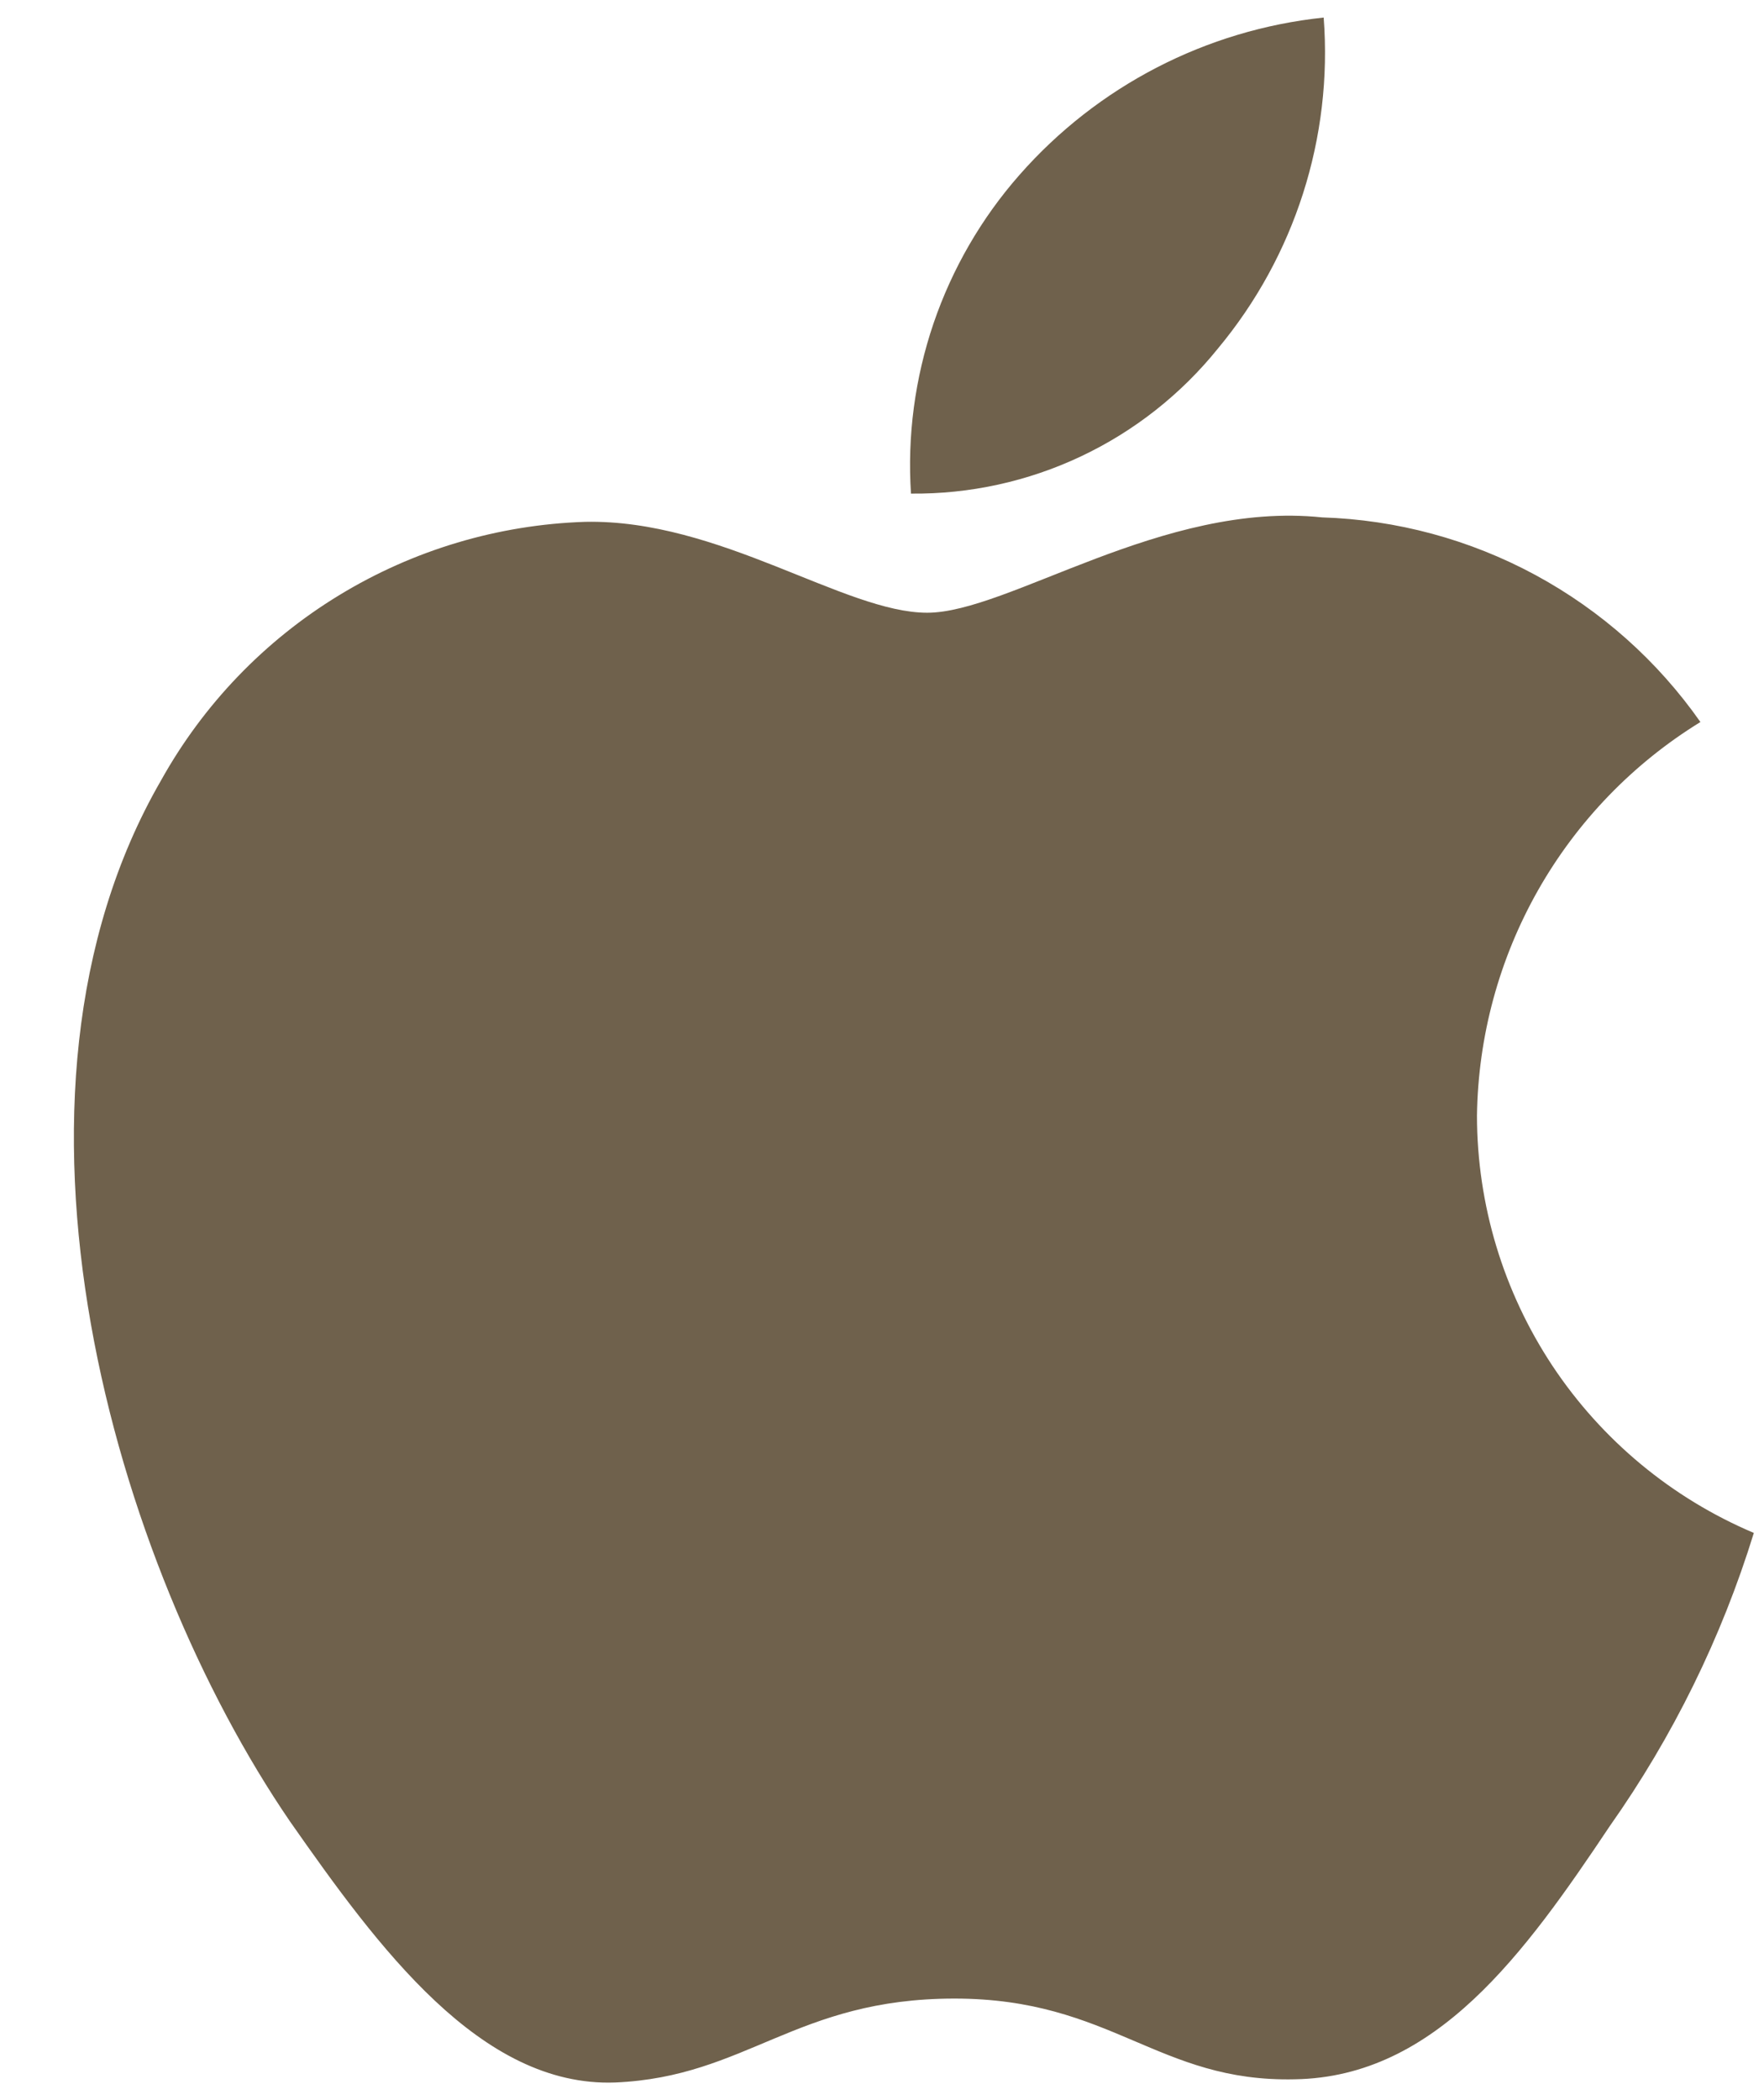 <svg width="21" height="25" viewBox="0 0 21 25" fill="none" xmlns="http://www.w3.org/2000/svg">
<g id="&#60;Group&#62;">
<g id="&#60;Group&#62;_2">
<path id="&#60;Path&#62;" d="M17.583 13.281C17.596 12.339 17.846 11.416 18.311 10.596C18.776 9.777 19.44 9.089 20.243 8.595C19.733 7.867 19.06 7.268 18.279 6.845C17.497 6.422 16.627 6.187 15.739 6.159C13.842 5.96 12.005 7.294 11.038 7.294C10.054 7.294 8.566 6.178 6.965 6.212C5.929 6.246 4.92 6.547 4.035 7.087C3.15 7.626 2.42 8.386 1.916 9.292C-0.267 13.071 1.362 18.626 3.452 21.682C4.499 23.178 5.721 24.848 7.322 24.79C8.888 24.724 9.472 23.791 11.363 23.791C13.235 23.791 13.784 24.79 15.416 24.752C17.097 24.724 18.154 23.249 19.164 21.738C19.916 20.672 20.495 19.494 20.879 18.248C19.903 17.835 19.07 17.144 18.483 16.261C17.897 15.377 17.584 14.341 17.583 13.281Z" fill="#6F614C"/>
<path id="&#60;Path&#62;_2" d="M14.499 4.149C15.415 3.049 15.867 1.636 15.758 0.209C14.358 0.356 13.065 1.025 12.136 2.083C11.682 2.599 11.335 3.2 11.113 3.851C10.892 4.502 10.8 5.19 10.845 5.876C11.545 5.883 12.238 5.731 12.87 5.432C13.503 5.133 14.06 4.694 14.499 4.149Z" fill="#6F614C"/>
</g>
</g>
</svg>
